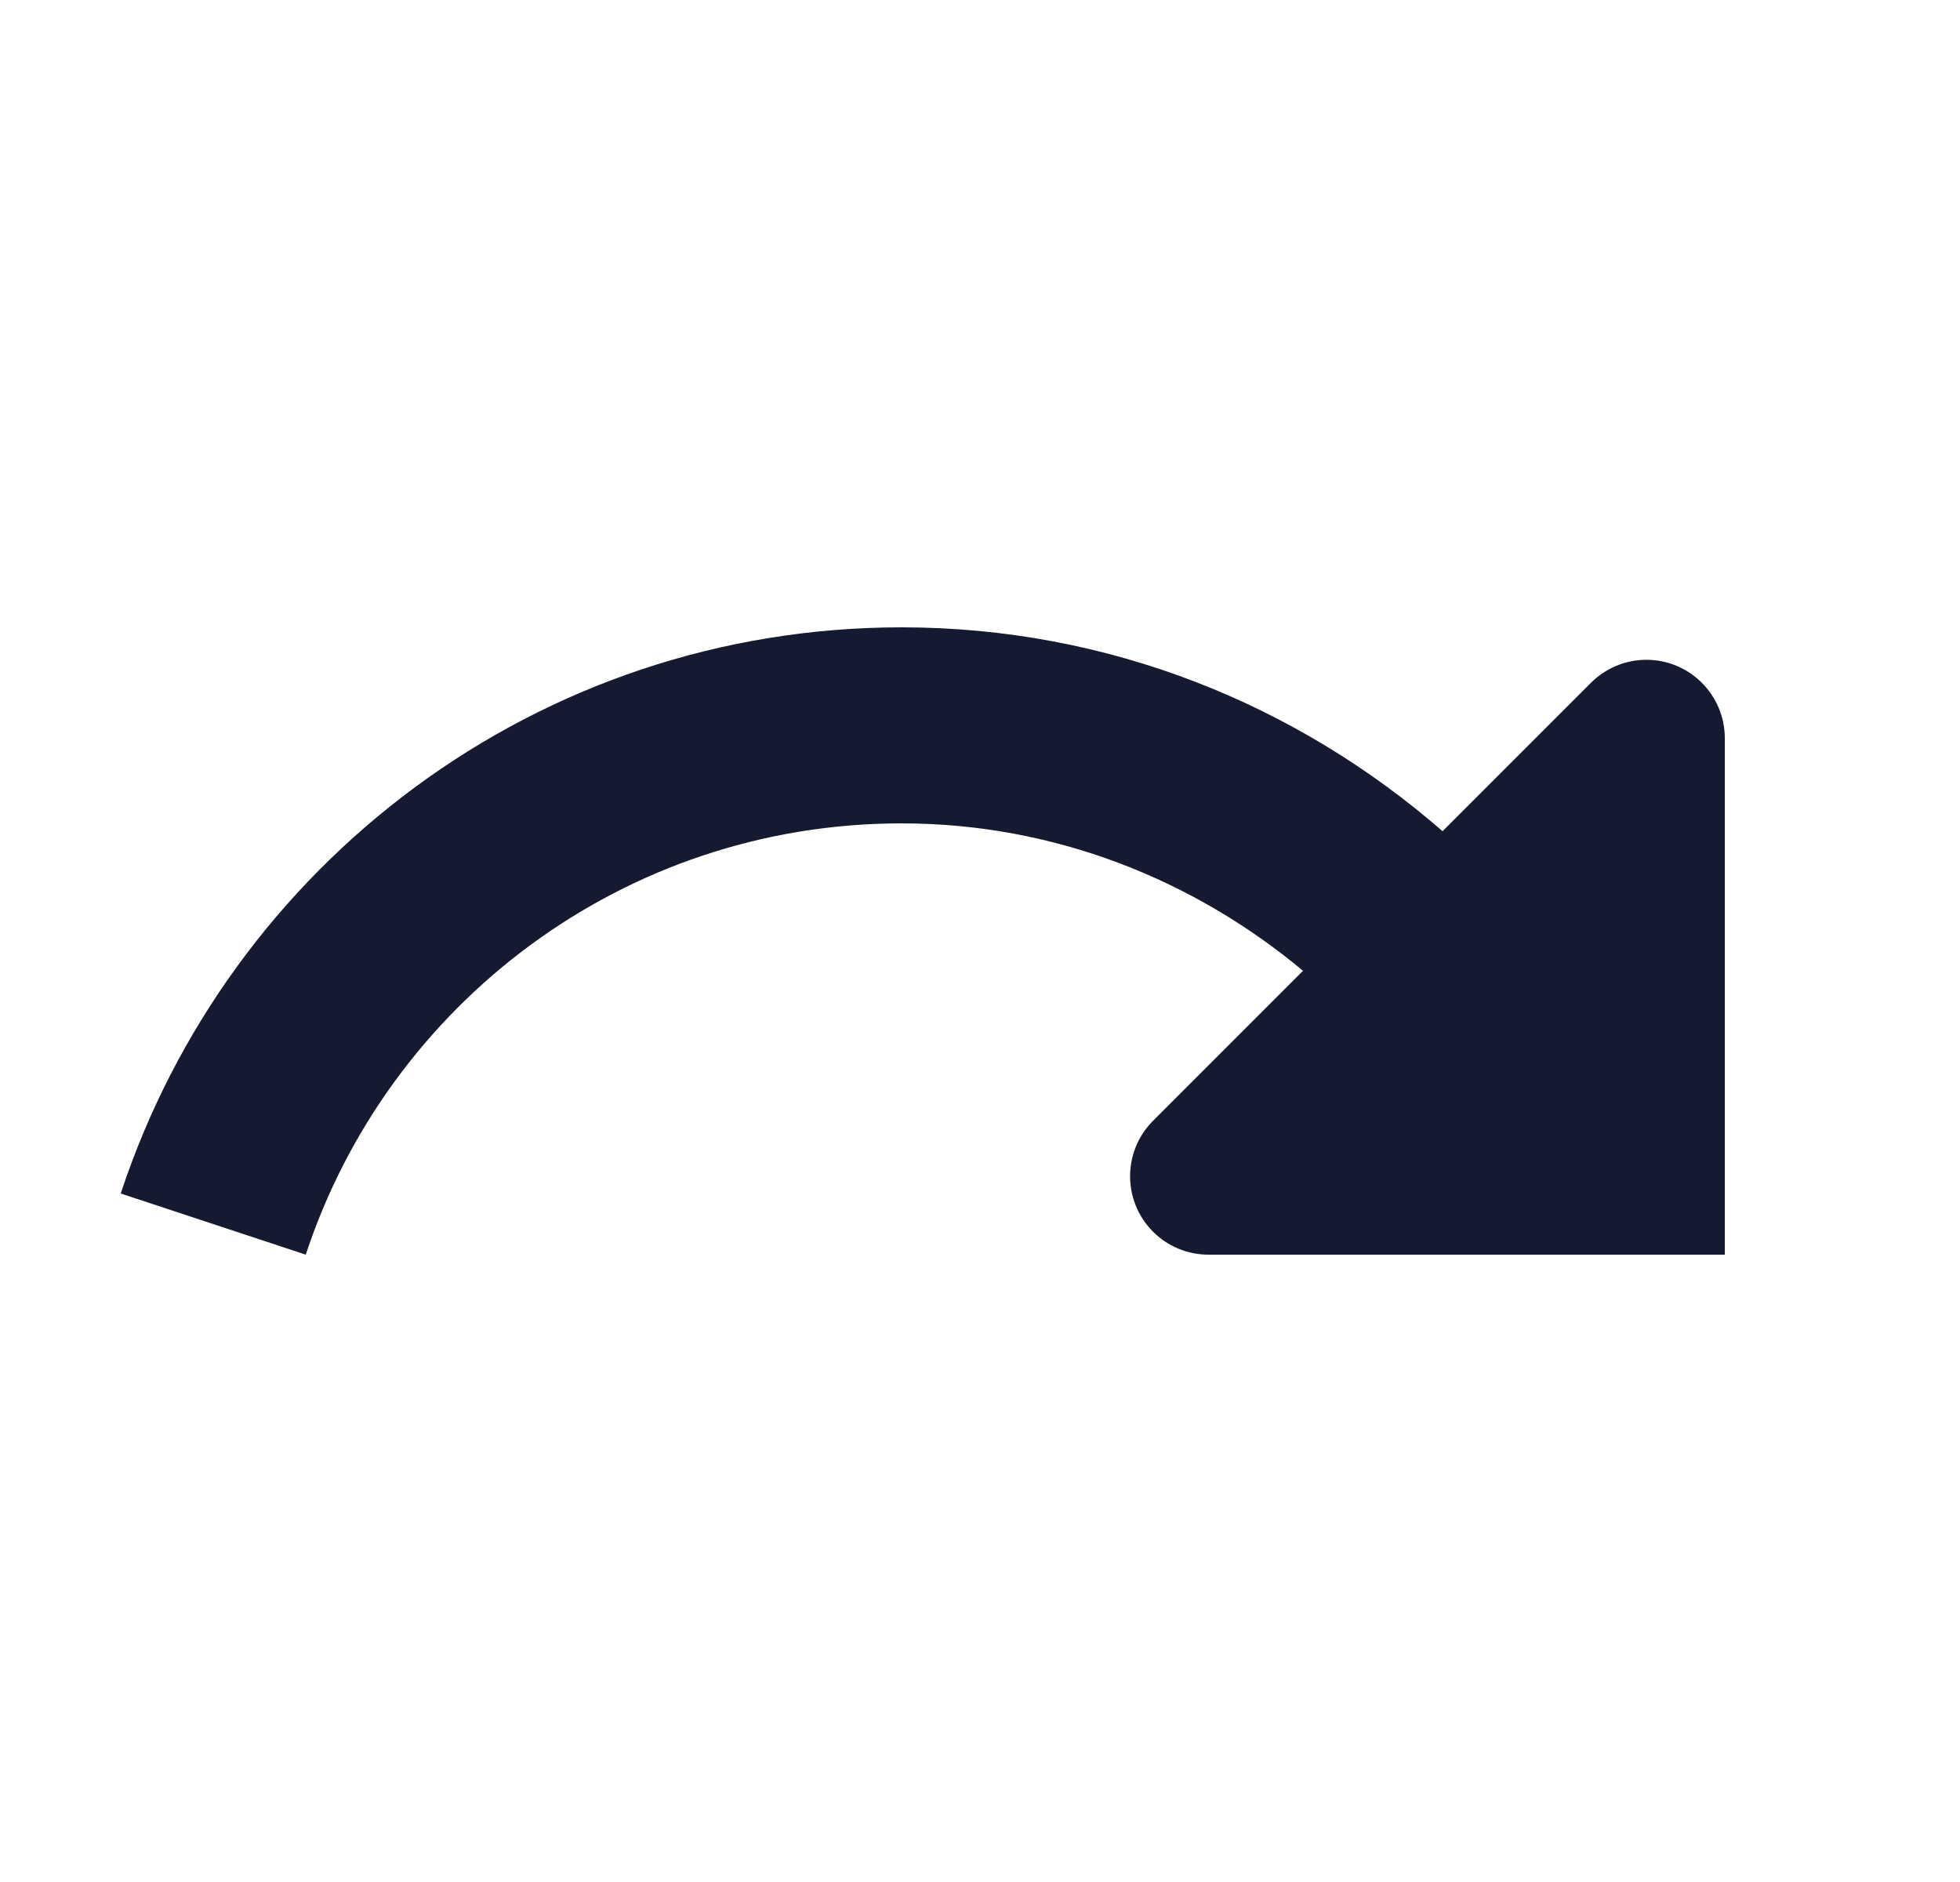 <svg xmlns="http://www.w3.org/2000/svg" width="25" height="24" viewBox="0 0 25 24">
    <g fill="none" fill-rule="evenodd">
        <g>
            <g>
                <g>
                    <g>
                        <path d="M0 0L24 0 24 24 0 24z" transform="translate(-480 -447) translate(48 279) translate(0 168) translate(432)"/>
                        <path fill="#151A30" d="M18.4 10.6C16.55 8.99 14.15 8 11.5 8c-4.65 0-8.58 3.03-9.96 7.22L3.9 16c1.05-3.19 4.05-5.5 7.6-5.5 1.95 0 3.73.72 5.12 1.88l-1.913 1.913c-.39.39-.39 1.024 0 1.414.188.188.442.293.707.293H22V9.414c0-.552-.448-1-1-1-.265 0-.52.106-.707.293L18.4 10.6z" transform="translate(-480 -447) translate(48 279) translate(0 168) translate(432)"/>
                    </g>
                </g>
            </g>
        </g>
    </g>
</svg>
